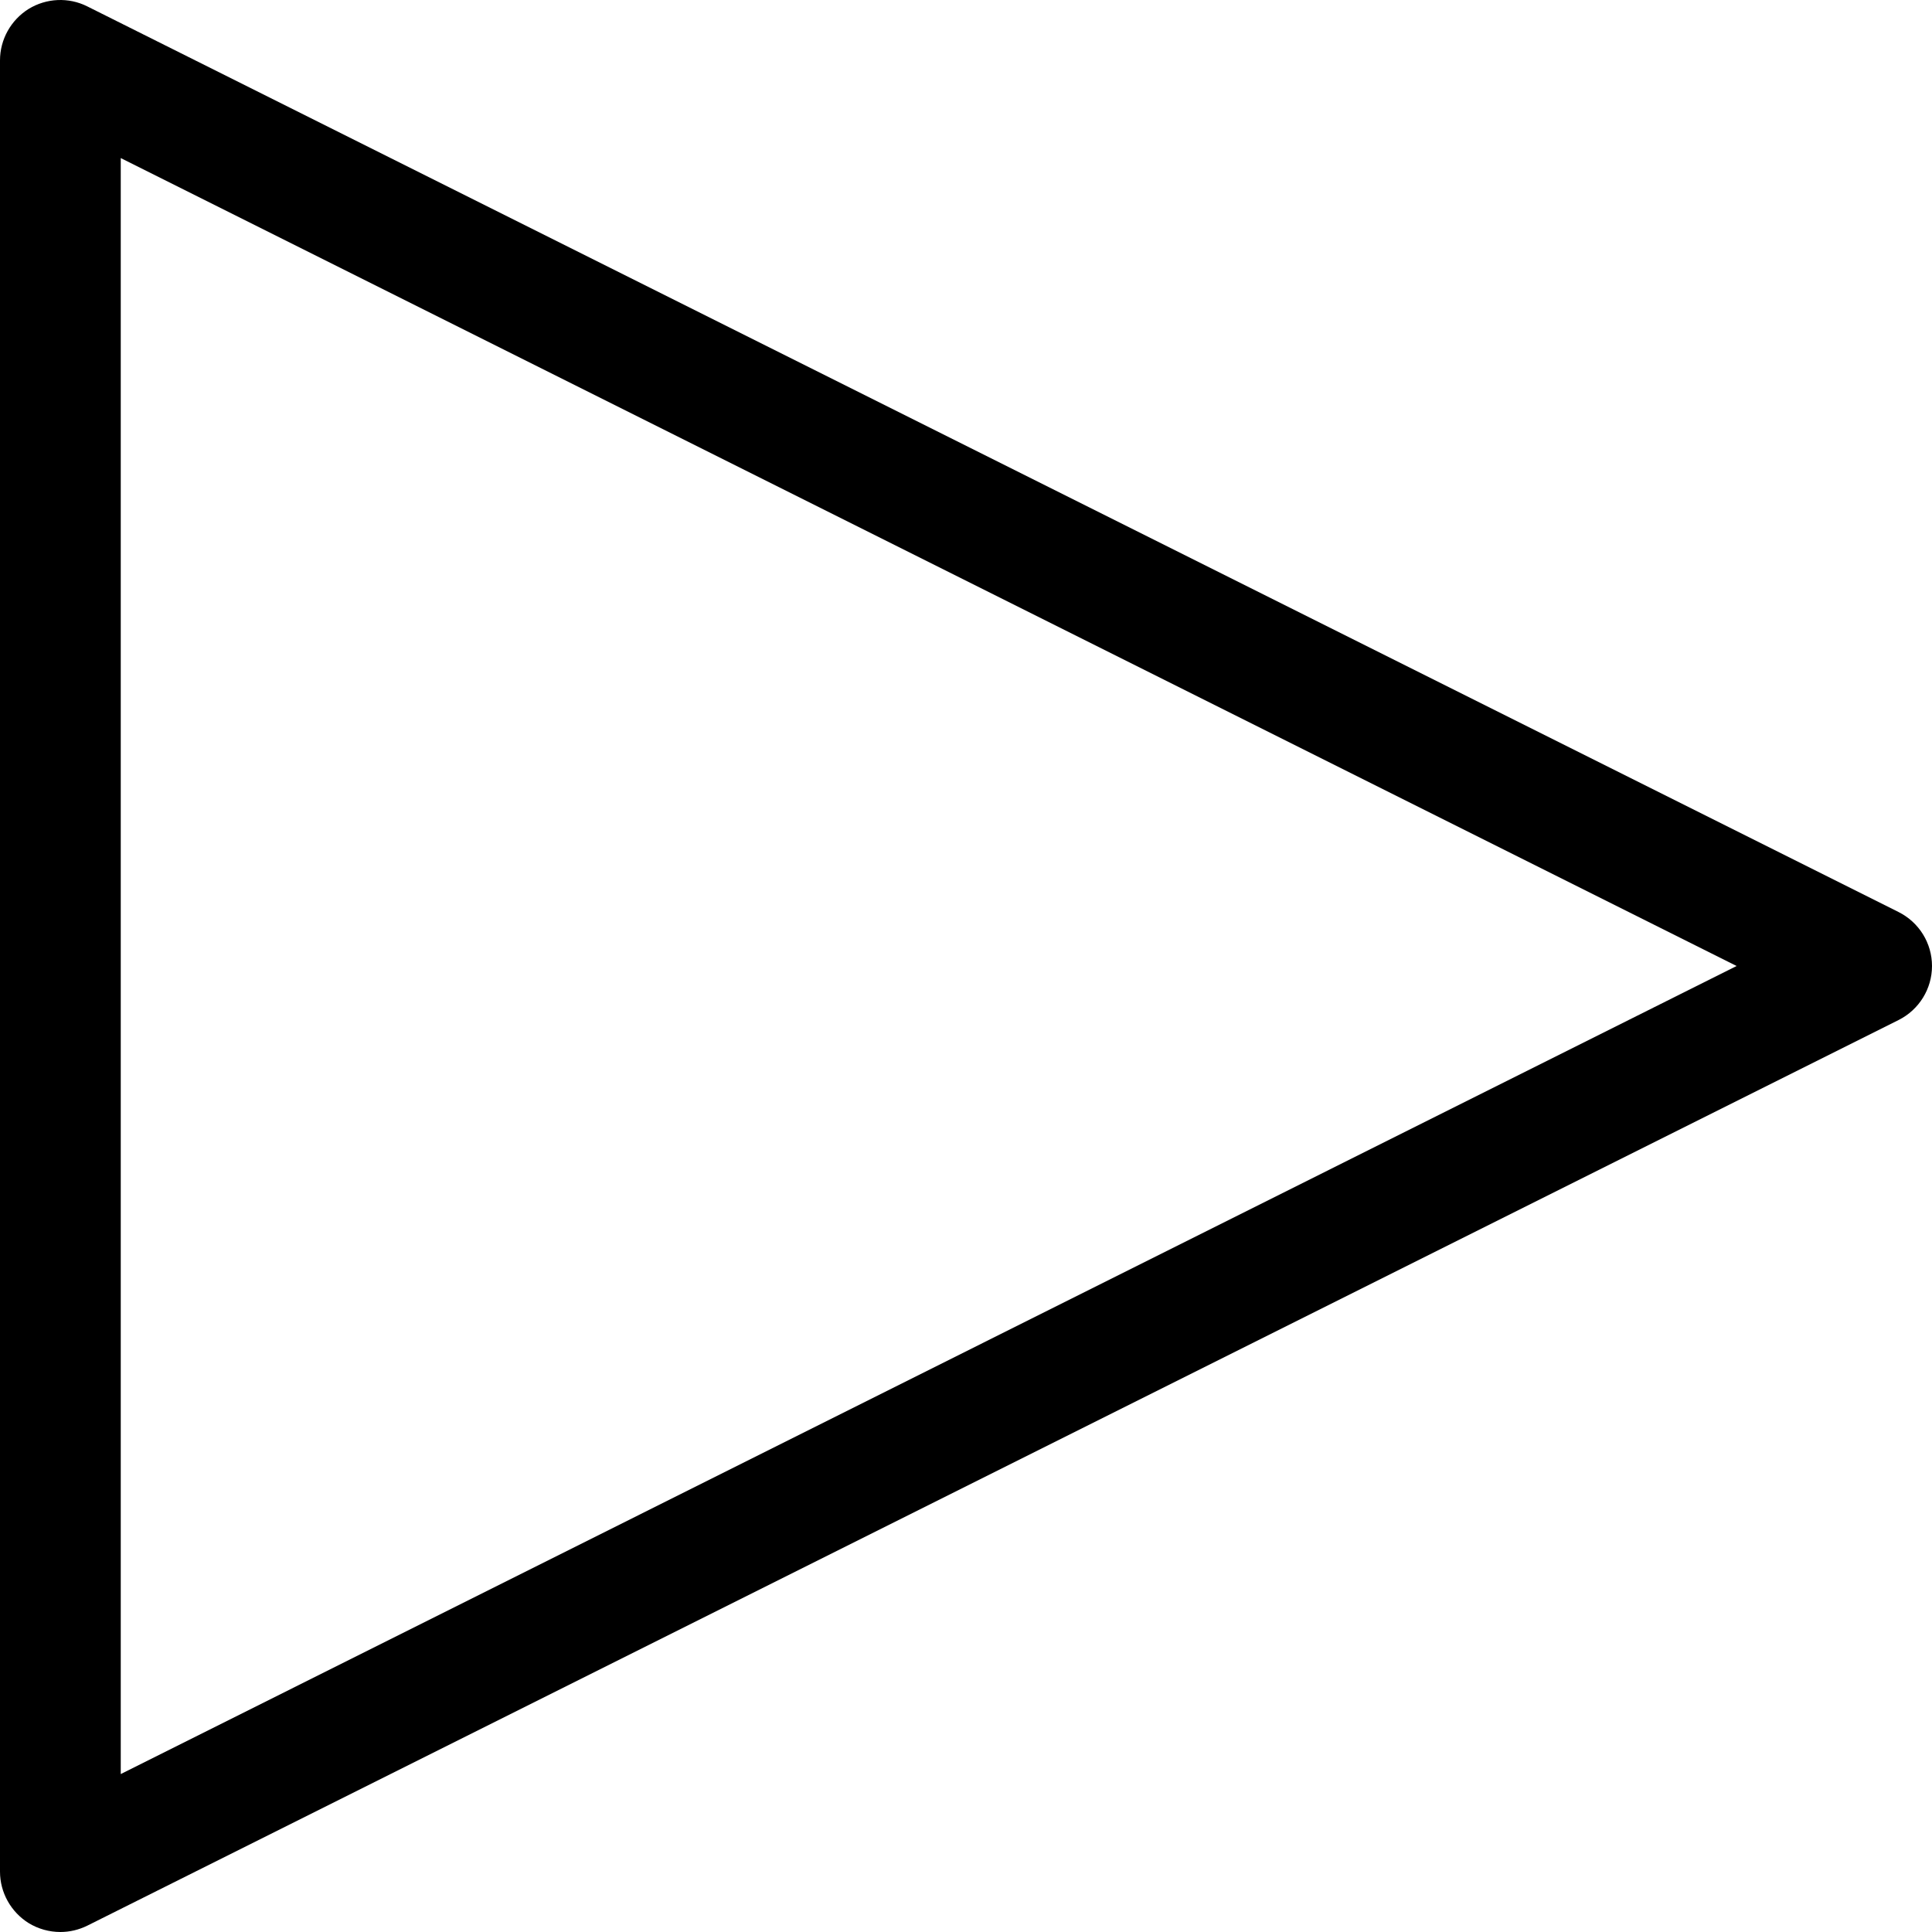 <?xml version="1.0" encoding="iso-8859-1"?>
<!-- Generator: Adobe Illustrator 19.1.0, SVG Export Plug-In . SVG Version: 6.00 Build 0)  -->
<!DOCTYPE svg PUBLIC "-//W3C//DTD SVG 1.1 Tiny//EN" "http://www.w3.org/Graphics/SVG/1.1/DTD/svg11-tiny.dtd">
<svg version="1.1" baseProfile="tiny" id="Layer_1" xmlns="http://www.w3.org/2000/svg" xmlns:xlink="http://www.w3.org/1999/xlink"
	 x="0px" y="0px" viewBox="0 0 16 16" xml:space="preserve">
<g id="XMLID_758_">
	<path d="M0.5,16c-0.091,0-0.183-0.025-0.263-0.074C0.09,15.834,0,15.673,0,15.5v-15c0-0.173,0.09-0.334,0.237-0.426
		c0.147-0.09,0.331-0.099,0.486-0.021l15,7.5C15.893,7.638,16,7.811,16,8s-0.107,0.362-0.276,0.447l-15,7.5
		C0.653,15.982,0.577,16,0.5,16z M1,1.309v13.383L14.382,8L1,1.309z"/>
</g>
</svg>

